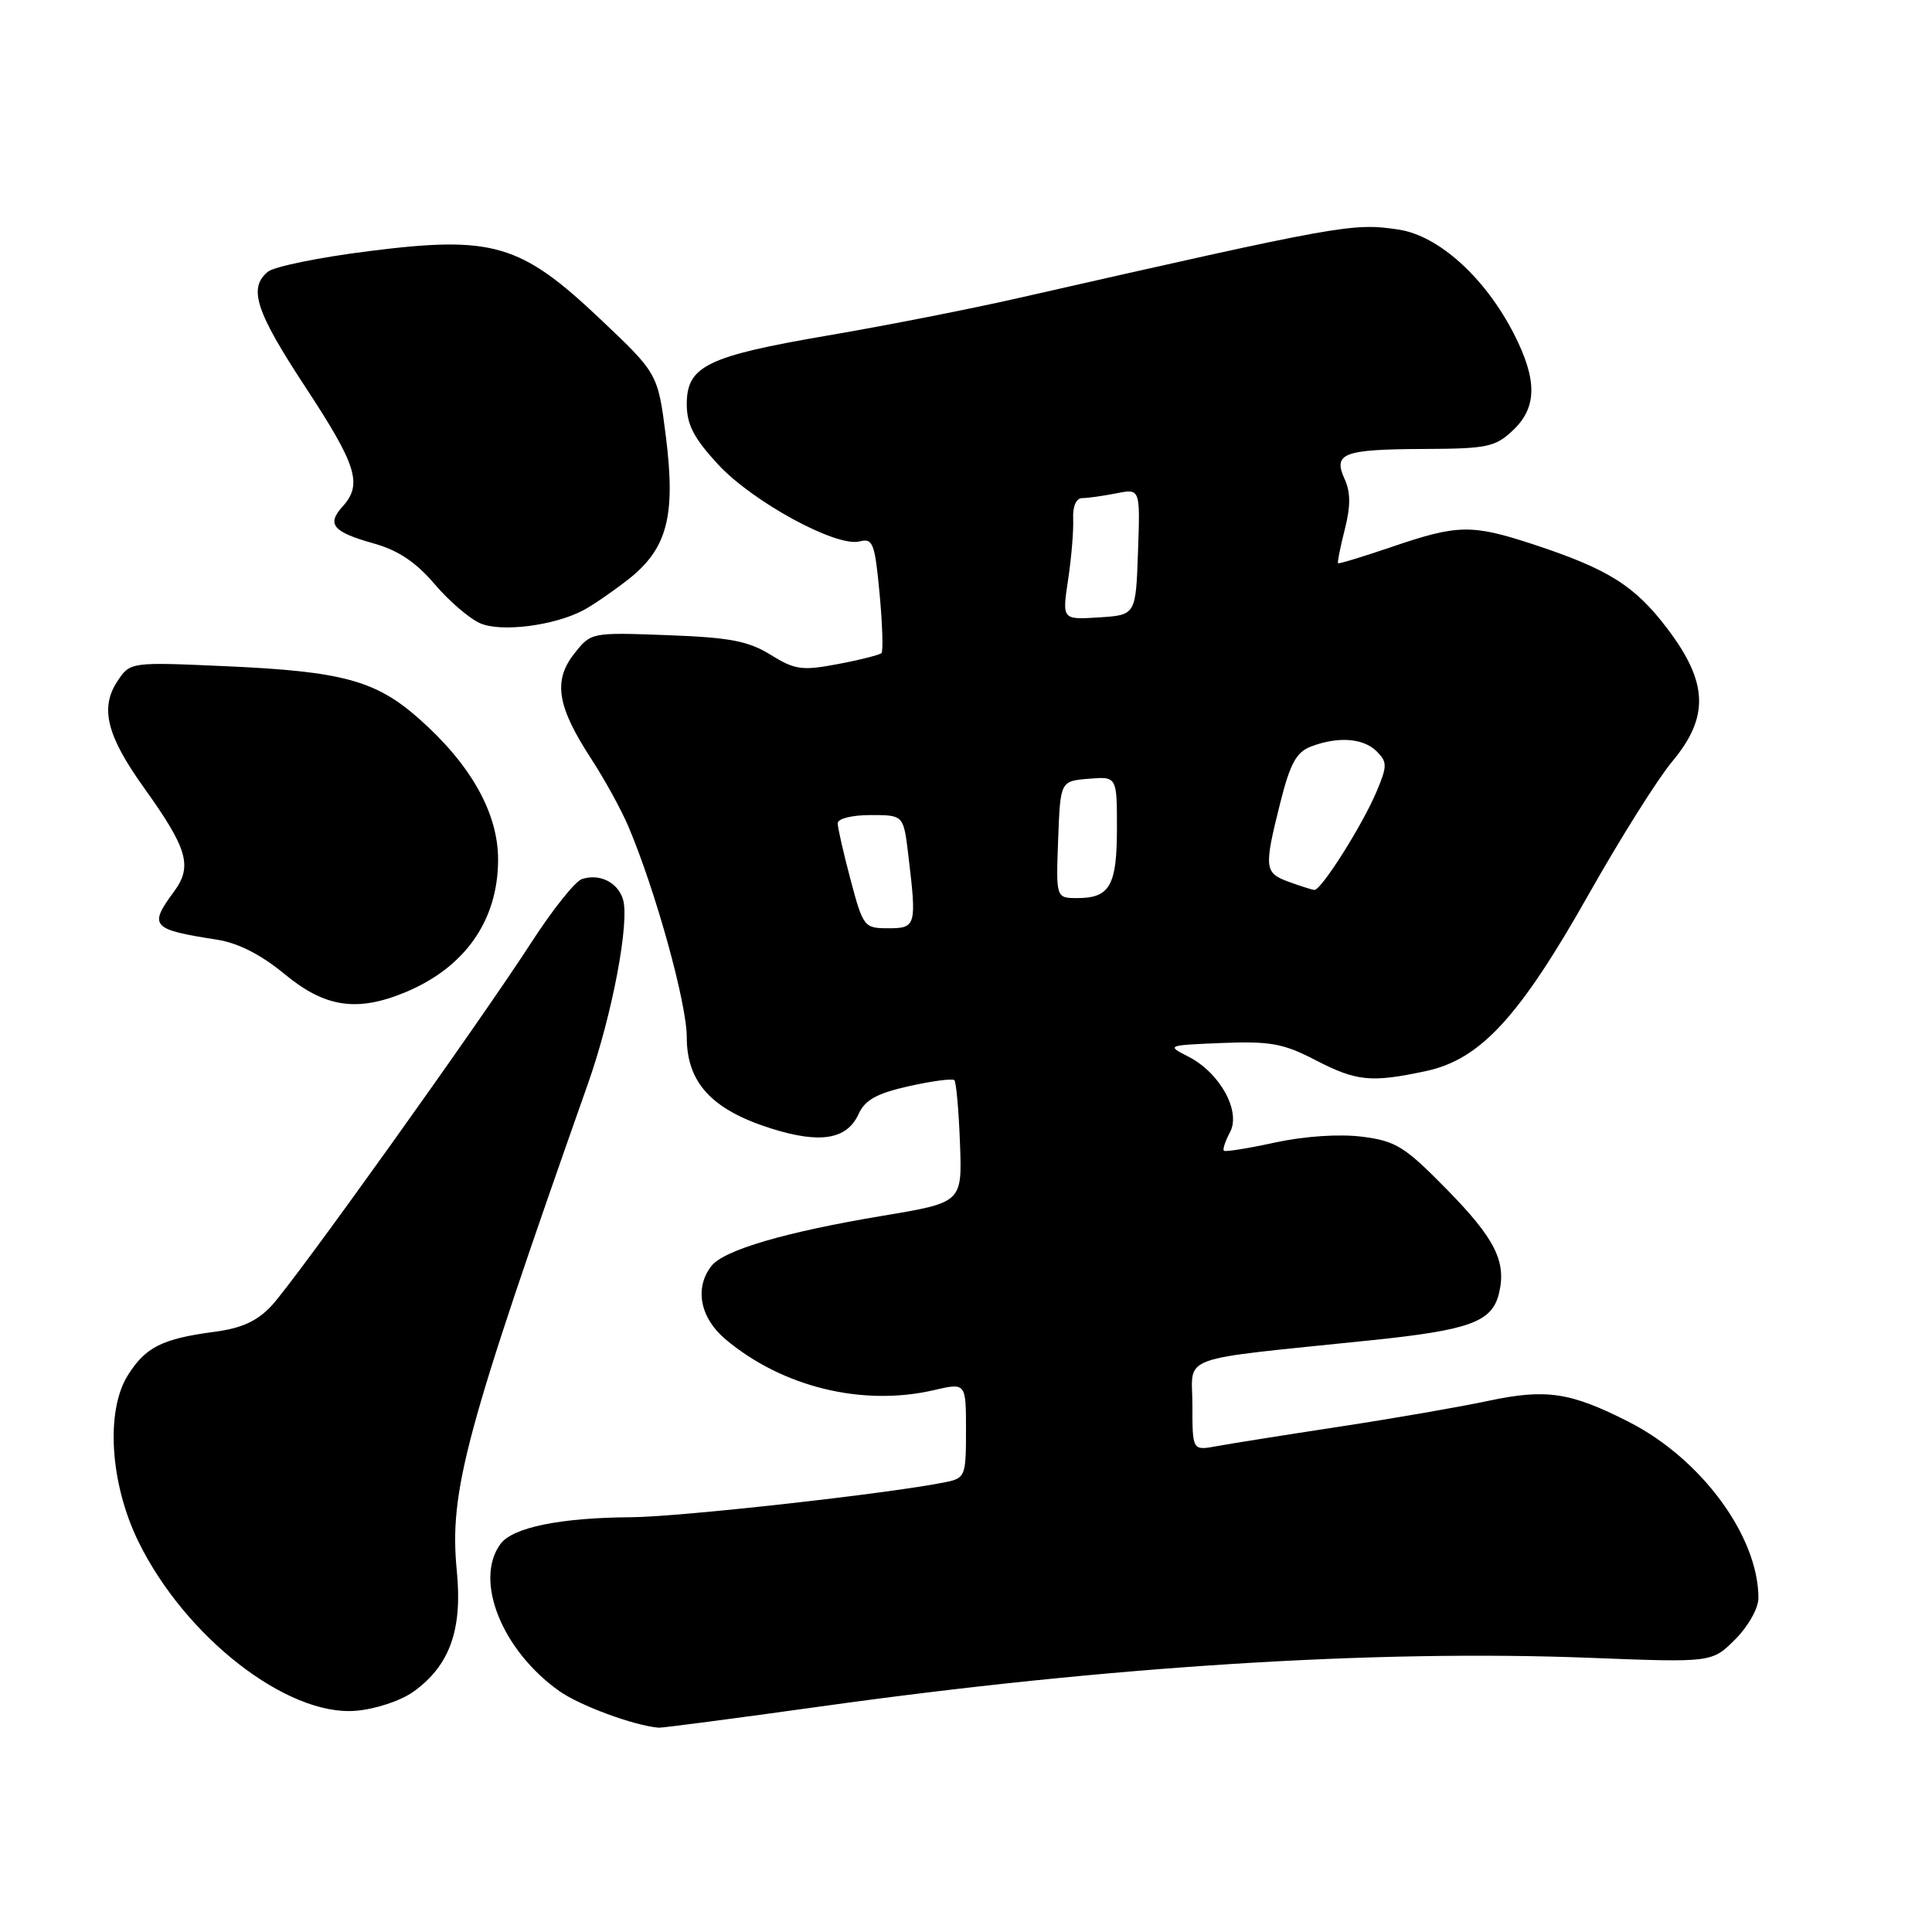 <?xml version="1.0" encoding="UTF-8" standalone="no"?>
<!DOCTYPE svg PUBLIC "-//W3C//DTD SVG 1.1//EN" "http://www.w3.org/Graphics/SVG/1.1/DTD/svg11.dtd" >
<svg xmlns="http://www.w3.org/2000/svg" xmlns:xlink="http://www.w3.org/1999/xlink" version="1.1" viewBox="0 0 256 256">
 <g >
 <path fill="currentColor"
d=" M 108.78 226.11 C 146.85 220.79 182.18 218.56 210.67 219.67 C 226.85 220.30 226.85 220.30 229.92 217.23 C 231.65 215.50 233.00 213.10 233.00 211.76 C 233.00 203.57 225.43 193.29 215.81 188.40 C 208.09 184.47 204.87 183.99 197.21 185.62 C 193.52 186.41 184.65 187.95 177.50 189.04 C 170.35 190.13 163.04 191.29 161.25 191.62 C 158.00 192.22 158.00 192.22 158.00 186.21 C 158.00 179.39 155.47 180.31 181.70 177.59 C 194.68 176.25 197.67 175.17 198.60 171.47 C 199.66 167.22 198.16 164.18 191.72 157.61 C 186.13 151.92 184.97 151.19 180.49 150.62 C 177.50 150.24 172.90 150.54 169.00 151.38 C 165.43 152.16 162.35 152.65 162.17 152.48 C 161.99 152.31 162.35 151.21 162.98 150.03 C 164.47 147.25 161.65 142.14 157.45 140.00 C 154.54 138.52 154.61 138.50 161.93 138.20 C 168.30 137.95 170.07 138.27 174.27 140.45 C 179.75 143.29 181.65 143.48 188.96 141.92 C 196.18 140.37 201.34 134.75 210.53 118.47 C 214.69 111.10 219.65 103.21 221.55 100.94 C 226.50 95.02 226.35 90.46 220.97 83.35 C 216.64 77.61 213.12 75.40 203.08 72.10 C 195.02 69.46 193.14 69.49 184.50 72.44 C 180.65 73.75 177.41 74.74 177.30 74.63 C 177.19 74.52 177.59 72.51 178.19 70.16 C 178.97 67.08 178.97 65.22 178.17 63.48 C 176.61 60.05 177.95 59.54 188.69 59.49 C 197.00 59.46 198.13 59.23 200.44 57.05 C 203.69 54.01 203.73 50.36 200.59 44.22 C 196.78 36.78 190.63 31.22 185.32 30.42 C 179.22 29.51 177.95 29.73 135.00 39.48 C 128.68 40.92 117.30 43.16 109.72 44.45 C 93.69 47.19 91.00 48.50 91.00 53.55 C 91.00 56.26 91.93 58.05 95.13 61.52 C 99.70 66.48 110.83 72.54 113.90 71.74 C 115.66 71.28 115.92 71.94 116.55 78.66 C 116.93 82.75 117.04 86.29 116.80 86.54 C 116.55 86.78 113.96 87.44 111.04 87.99 C 106.28 88.89 105.36 88.77 102.12 86.77 C 99.16 84.93 96.69 84.47 88.41 84.16 C 78.32 83.79 78.31 83.79 76.08 86.63 C 73.27 90.20 73.82 93.61 78.31 100.50 C 80.10 103.25 82.33 107.30 83.26 109.50 C 86.87 118.02 91.00 132.92 91.00 137.43 C 91.00 143.46 94.32 147.05 102.18 149.53 C 108.69 151.58 112.22 151.00 113.77 147.61 C 114.62 145.74 116.18 144.88 120.45 143.92 C 123.51 143.24 126.21 142.88 126.46 143.13 C 126.70 143.37 127.04 147.12 127.20 151.46 C 127.50 159.34 127.50 159.34 117.00 161.09 C 104.05 163.25 95.89 165.64 94.25 167.77 C 92.00 170.68 92.76 174.62 96.13 177.46 C 103.67 183.80 114.28 186.39 123.75 184.20 C 128.00 183.21 128.00 183.21 128.00 189.53 C 128.00 195.61 127.90 195.86 125.25 196.40 C 118.04 197.88 90.06 201.00 83.68 201.04 C 74.22 201.10 67.92 202.39 66.31 204.59 C 62.79 209.40 66.49 218.66 74.10 224.07 C 76.80 225.99 83.99 228.65 87.28 228.93 C 87.70 228.97 97.38 227.70 108.78 226.11 Z  M 54.75 224.18 C 59.58 220.74 61.30 215.97 60.53 208.16 C 59.50 197.60 61.61 189.79 77.94 143.50 C 81.13 134.46 83.47 122.07 82.54 119.14 C 81.83 116.89 79.44 115.72 77.11 116.48 C 76.22 116.77 73.25 120.49 70.50 124.74 C 63.50 135.57 39.12 169.66 35.97 173.03 C 34.07 175.06 32.02 176.00 28.43 176.47 C 21.49 177.39 19.29 178.49 16.94 182.23 C 13.97 186.97 14.58 196.58 18.34 204.27 C 24.52 216.90 38.03 227.42 47.12 226.69 C 49.72 226.48 53.06 225.38 54.75 224.18 Z  M 53.78 131.45 C 61.66 128.15 66.00 121.92 66.00 113.89 C 66.00 107.70 62.36 101.25 55.44 95.16 C 49.76 90.16 45.32 88.96 29.99 88.28 C 17.24 87.71 17.24 87.71 15.53 90.31 C 13.23 93.82 14.16 97.50 19.05 104.34 C 24.87 112.46 25.54 114.78 23.05 118.15 C 19.67 122.72 20.07 123.17 28.75 124.51 C 31.56 124.95 34.59 126.49 37.73 129.09 C 43.08 133.51 47.34 134.14 53.78 131.45 Z  M 77.26 80.88 C 78.49 80.24 81.18 78.39 83.23 76.79 C 88.42 72.72 89.56 68.39 88.23 57.82 C 87.17 49.50 87.17 49.50 79.52 42.26 C 68.97 32.28 65.30 31.20 48.85 33.28 C 42.32 34.10 36.30 35.33 35.49 36.01 C 32.87 38.18 33.88 41.27 40.52 51.37 C 47.28 61.67 48.06 64.17 45.40 67.11 C 43.25 69.48 44.10 70.49 49.52 72.01 C 52.75 72.91 55.11 74.49 57.58 77.39 C 59.50 79.65 62.23 81.99 63.65 82.60 C 66.45 83.79 73.39 82.91 77.26 80.88 Z  M 112.71 116.59 C 111.77 113.06 111.00 109.68 111.00 109.09 C 111.00 108.47 112.89 108.00 115.36 108.00 C 119.72 108.00 119.72 108.00 120.35 113.25 C 121.48 122.67 121.40 123.00 117.71 123.00 C 114.51 123.00 114.37 122.83 112.71 116.59 Z  M 140.21 111.25 C 140.50 103.50 140.50 103.50 144.25 103.19 C 148.00 102.88 148.00 102.88 148.00 109.74 C 148.00 117.34 147.06 119.00 142.76 119.00 C 139.92 119.00 139.92 119.00 140.21 111.25 Z  M 170.75 116.84 C 167.53 115.66 167.47 115.03 169.64 106.38 C 170.95 101.17 171.77 99.66 173.71 98.92 C 177.30 97.55 180.66 97.80 182.42 99.56 C 183.82 100.97 183.83 101.48 182.44 104.80 C 180.57 109.28 175.04 118.03 174.15 117.92 C 173.79 117.88 172.26 117.39 170.75 116.84 Z  M 141.53 76.81 C 141.97 73.89 142.27 70.26 142.20 68.75 C 142.13 67.06 142.60 66.00 143.42 66.00 C 144.15 66.00 146.18 65.71 147.92 65.37 C 151.09 64.73 151.09 64.73 150.79 73.12 C 150.50 81.50 150.50 81.50 145.61 81.81 C 140.73 82.12 140.73 82.12 141.53 76.81 Z "/>
</g>
</svg>